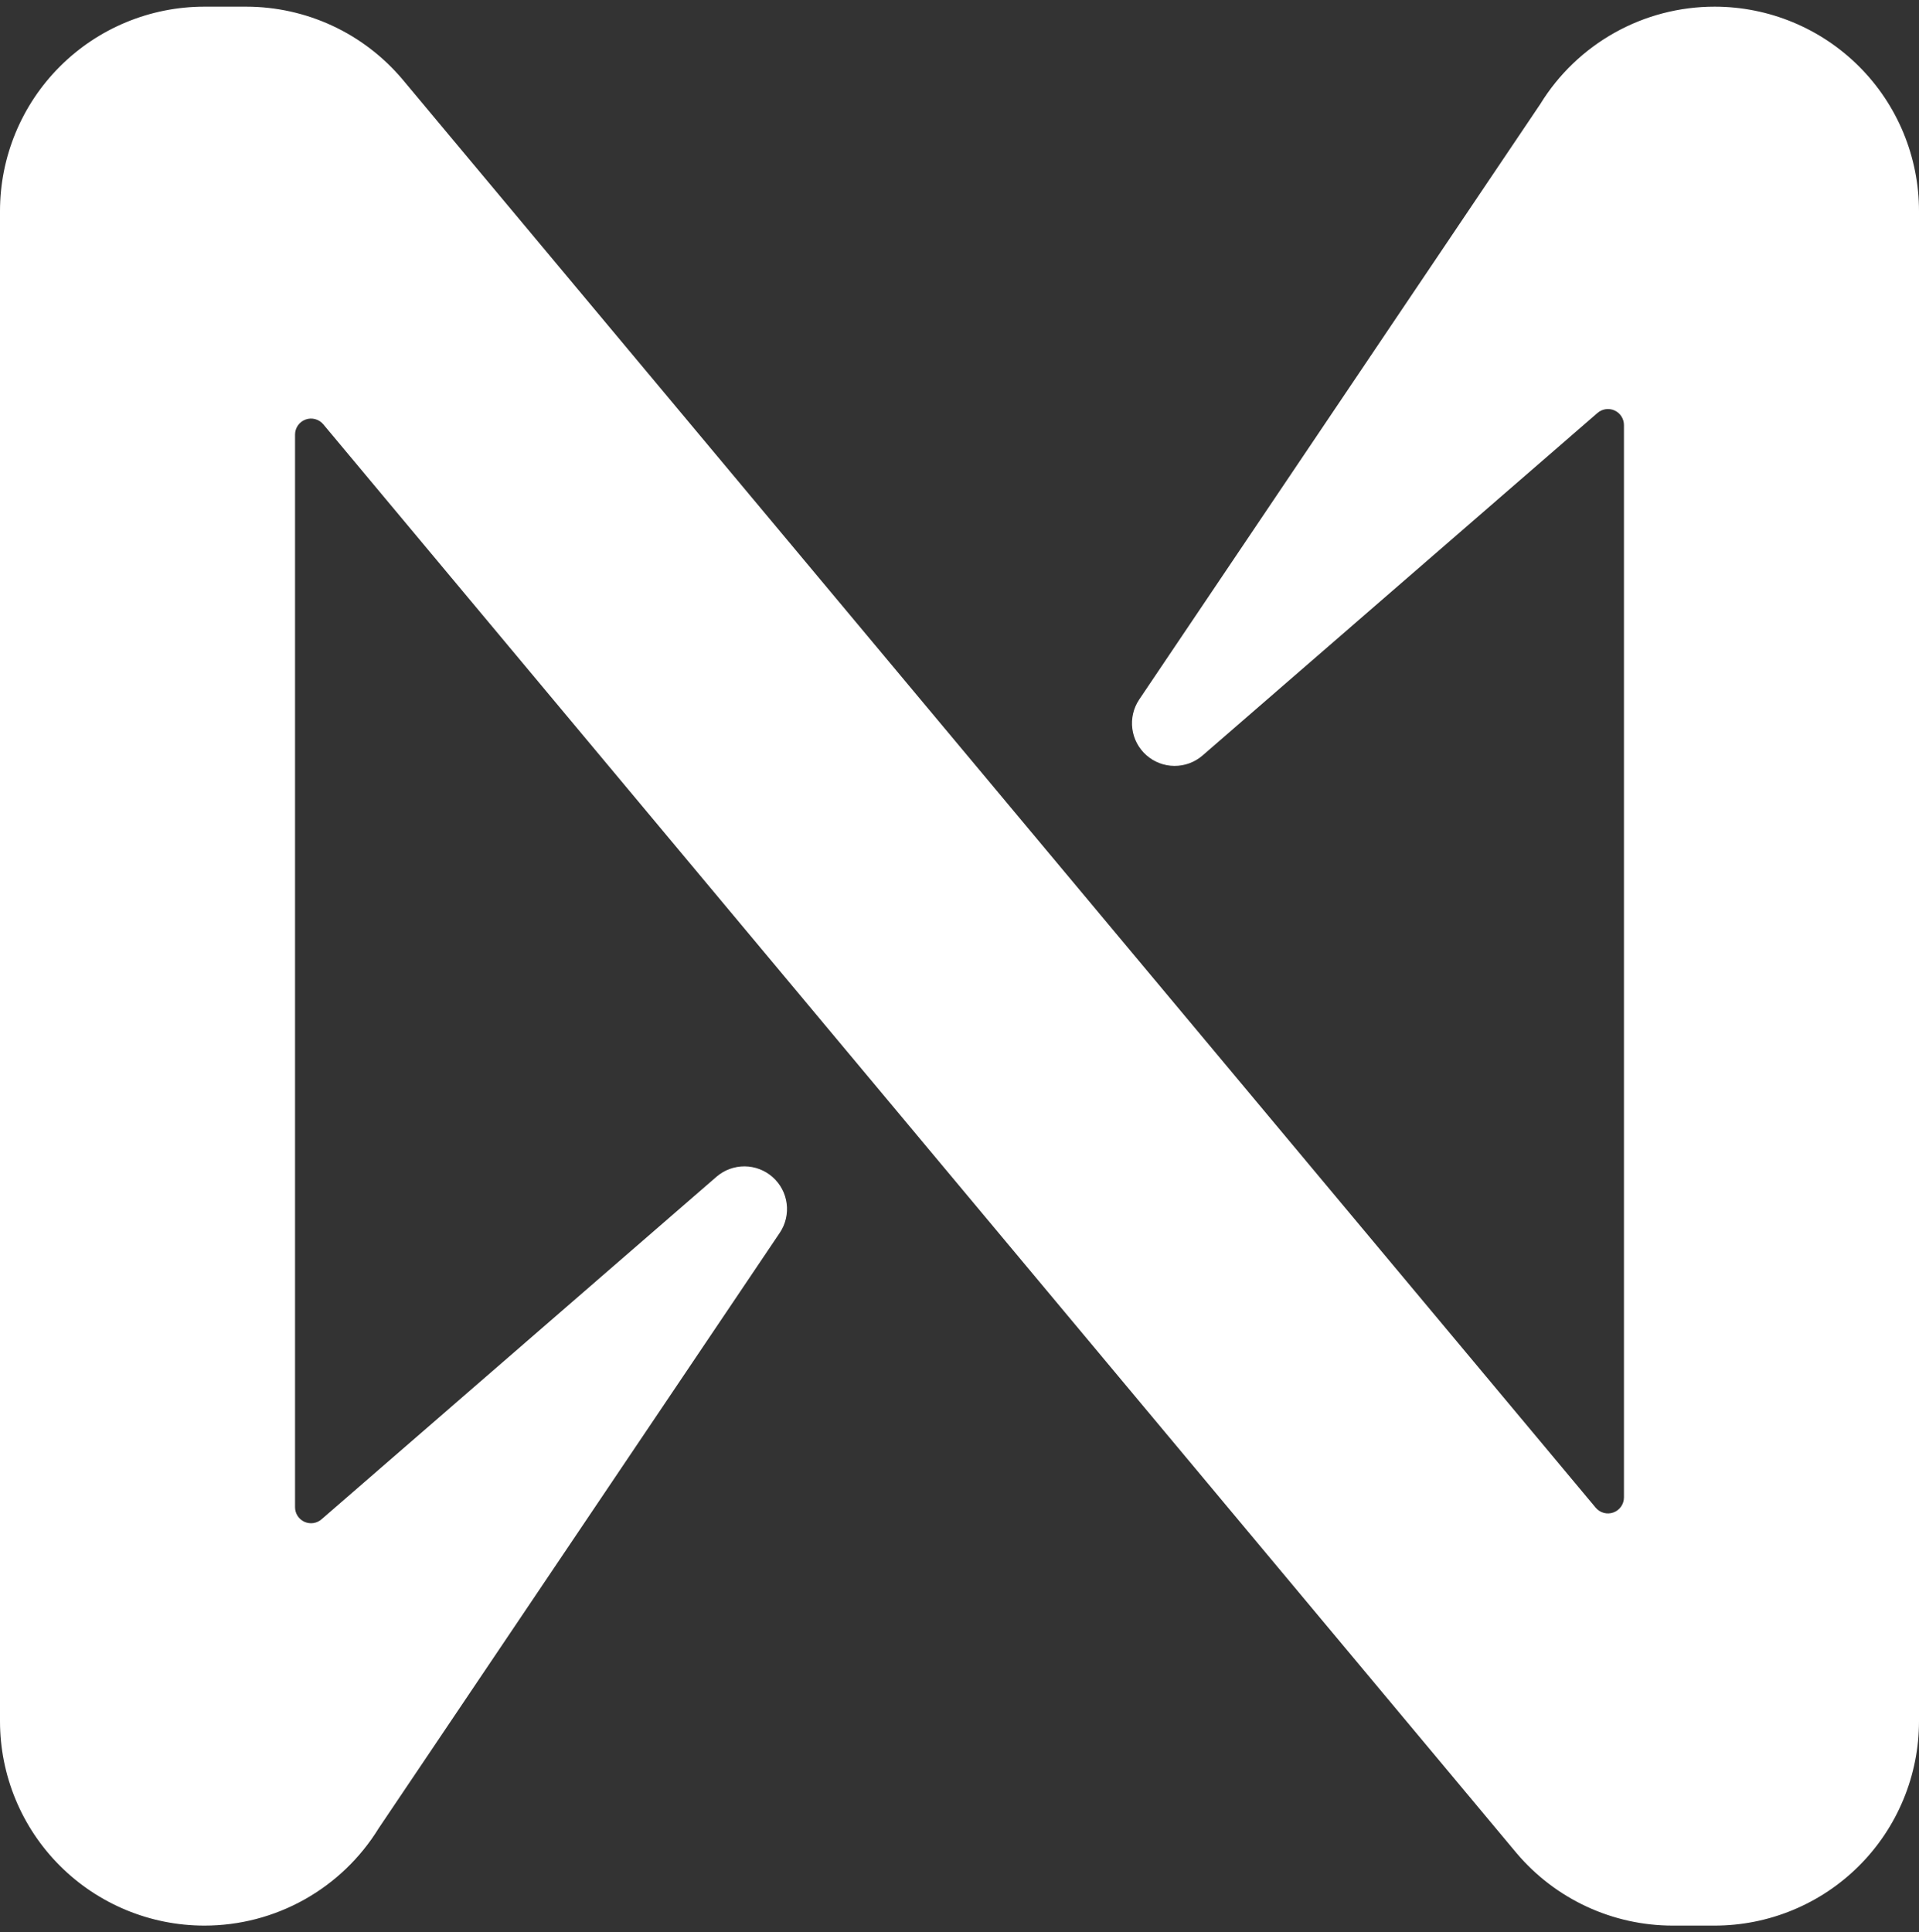 <svg width="144" height="145" viewBox="0 0 144 145" fill="none" xmlns="http://www.w3.org/2000/svg">
<rect x="0" y="0" width="144" height="145" fill="#333333" stroke="none"/>
<path d="M115.58 7.81L85.48 52.5C85.051 53.144 84.87 53.921 84.97 54.688C85.07 55.454 85.444 56.159 86.024 56.671C86.603 57.184 87.348 57.469 88.121 57.474C88.895 57.479 89.644 57.204 90.23 56.7L119.86 31C120.034 30.845 120.249 30.743 120.479 30.708C120.709 30.673 120.945 30.706 121.157 30.802C121.369 30.899 121.549 31.055 121.673 31.252C121.798 31.448 121.863 31.677 121.86 31.91V112.37C121.86 112.616 121.784 112.857 121.643 113.058C121.501 113.26 121.301 113.413 121.07 113.497C120.838 113.582 120.586 113.592 120.348 113.528C120.111 113.464 119.898 113.329 119.74 113.14L30.18 5.93C28.739 4.229 26.946 2.862 24.924 1.924C22.901 0.987 20.699 0.501 18.47 0.5H15.34C11.272 0.5 7.37 2.116 4.493 4.993C1.616 7.87 0 11.772 0 15.84V129.16C0 133.228 1.616 137.13 4.493 140.007C7.37 142.884 11.272 144.5 15.34 144.5V144.5C17.963 144.501 20.543 143.829 22.833 142.549C25.122 141.27 27.046 139.425 28.42 137.19L58.52 92.5C58.949 91.856 59.13 91.079 59.03 90.312C58.93 89.546 58.556 88.841 57.976 88.329C57.397 87.817 56.652 87.531 55.879 87.526C55.105 87.521 54.356 87.796 53.77 88.3L24.14 114C23.966 114.155 23.751 114.257 23.521 114.292C23.291 114.327 23.055 114.294 22.843 114.198C22.631 114.101 22.451 113.945 22.327 113.749C22.202 113.552 22.137 113.323 22.14 113.09V32.61C22.14 32.364 22.216 32.123 22.357 31.922C22.499 31.72 22.699 31.567 22.93 31.483C23.162 31.398 23.414 31.388 23.651 31.452C23.889 31.515 24.102 31.651 24.26 31.84L113.81 139.07C115.251 140.771 117.044 142.138 119.067 143.076C121.089 144.013 123.291 144.499 125.52 144.5H128.65C130.665 144.501 132.661 144.106 134.523 143.335C136.386 142.565 138.078 141.435 139.503 140.011C140.929 138.586 142.06 136.894 142.831 135.033C143.603 133.171 144 131.175 144 129.16V15.84C144 11.772 142.384 7.87 139.507 4.993C136.63 2.116 132.728 0.5 128.66 0.5C126.037 0.499 123.457 1.171 121.167 2.451C118.878 3.73 116.954 5.575 115.58 7.81V7.81Z" fill="white"/>
</svg>
